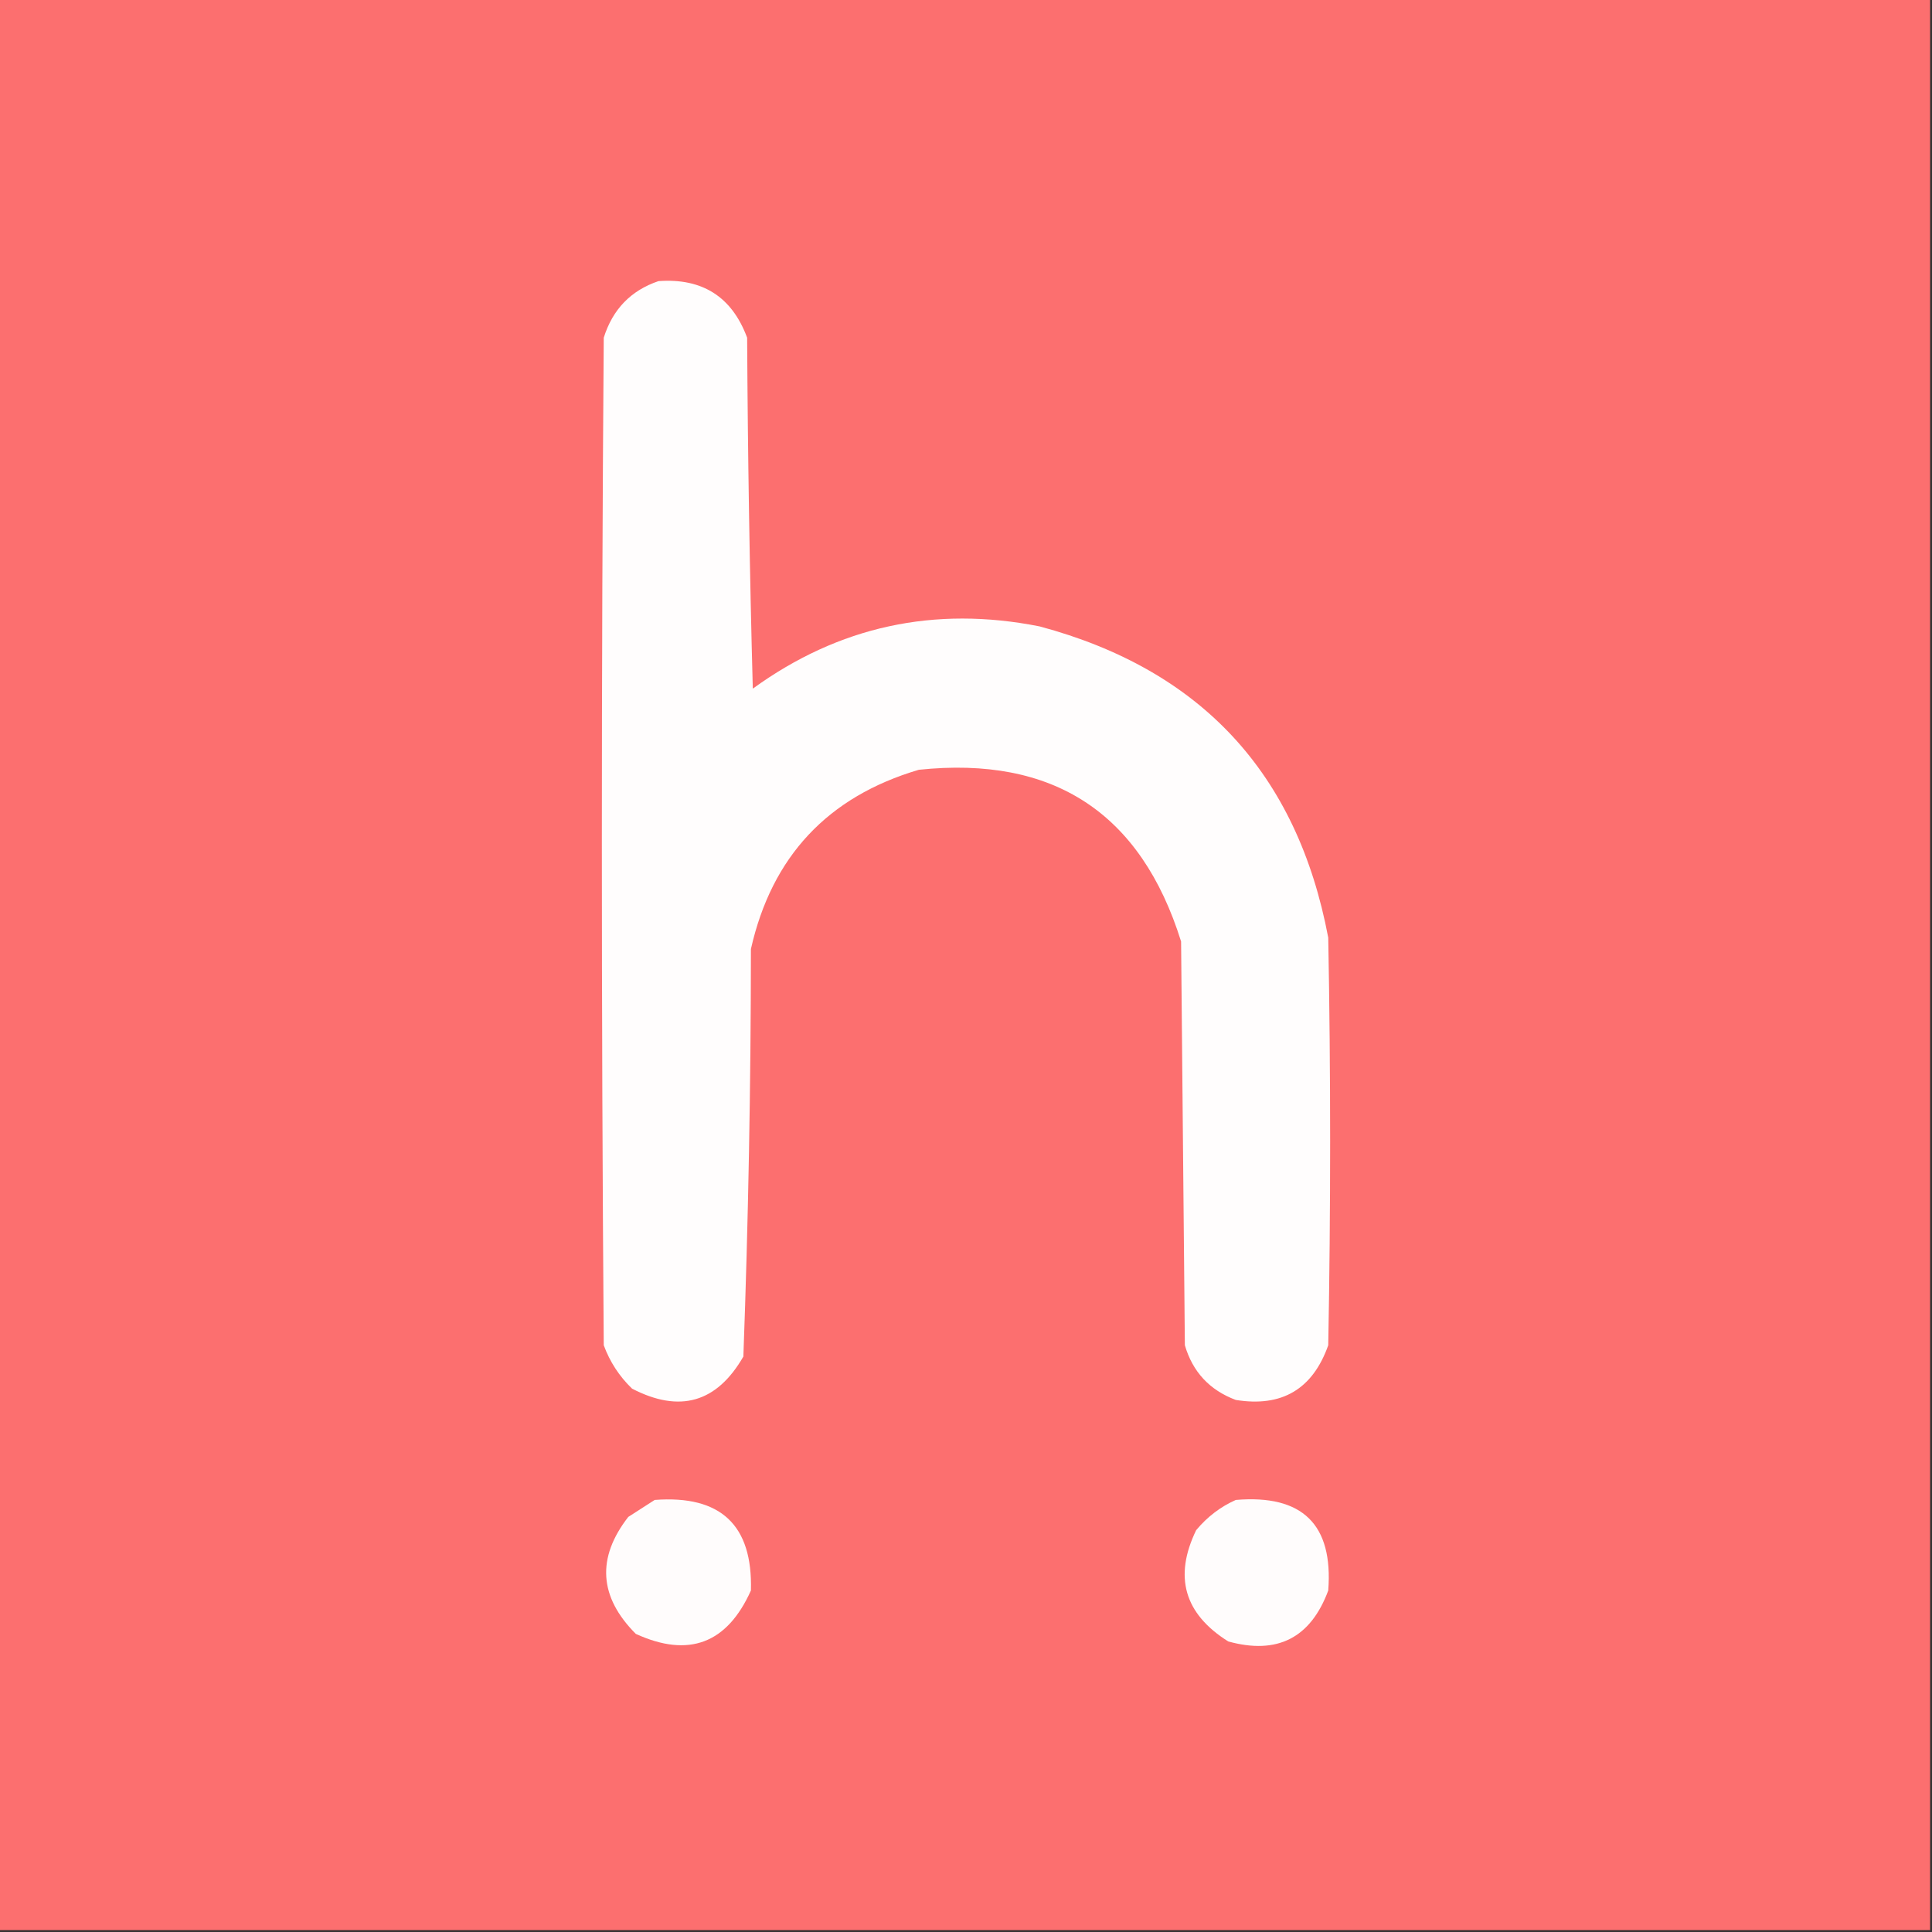 <svg xmlns="http://www.w3.org/2000/svg" xmlns:xlink="http://www.w3.org/1999/xlink" width="512" height="512" version="1.1" style="shape-rendering:geometricPrecision;text-rendering:geometricPrecision;image-rendering:optimizeQuality;fill-rule:evenodd;clip-rule:evenodd"><rect width="100%" height="100%" fill="#333333" stroke="none"/><g><path style="opacity:1" fill="#fc6f6f" d="M -0.5,-0.5 C 170.167,-0.5 340.833,-0.5 511.5,-0.5C 511.5,170.167 511.5,340.833 511.5,511.5C 340.833,511.5 170.167,511.5 -0.5,511.5C -0.5,340.833 -0.5,170.167 -0.5,-0.5 Z"/></g><g><path style="opacity:1" fill="#fffdfd" d="M 174.5,74.5 C 186.142,73.658 193.975,78.658 198,89.5C 198.167,120.505 198.667,151.505 199.5,182.5C 222.287,165.974 247.62,160.474 275.5,166C 318.3,177.467 343.8,204.967 352,248.5C 352.667,284.5 352.667,320.5 352,356.5C 347.878,368.145 339.712,372.978 327.5,371C 320.572,368.406 316.072,363.573 314,356.5C 313.667,320.833 313.333,285.167 313,249.5C 302.343,215.412 279.176,200.245 243.5,204C 219.373,211.127 204.54,226.96 199,251.5C 198.981,287.56 198.314,323.56 197,359.5C 189.969,371.719 180.135,374.552 167.5,368C 164.117,364.731 161.617,360.897 160,356.5C 159.333,267.5 159.333,178.5 160,89.5C 162.351,81.984 167.184,76.984 174.5,74.5 Z"/></g><g><path style="opacity:1" fill="#fffcfc" d="M 173.5,397.5 C 191,396.171 199.5,404.171 199,421.5C 192.684,435.575 182.517,439.409 168.5,433C 158.729,423.199 158.062,412.866 166.5,402C 168.898,400.476 171.231,398.976 173.5,397.5 Z"/></g><g><path style="opacity:1" fill="#fffcfc" d="M 327.5,397.5 C 345.176,396.011 353.343,404.011 352,421.5C 347.323,434.089 338.49,438.589 325.5,435C 313.844,427.687 311.01,417.854 317,405.5C 319.975,401.952 323.475,399.286 327.5,397.5 Z"/></g></svg>